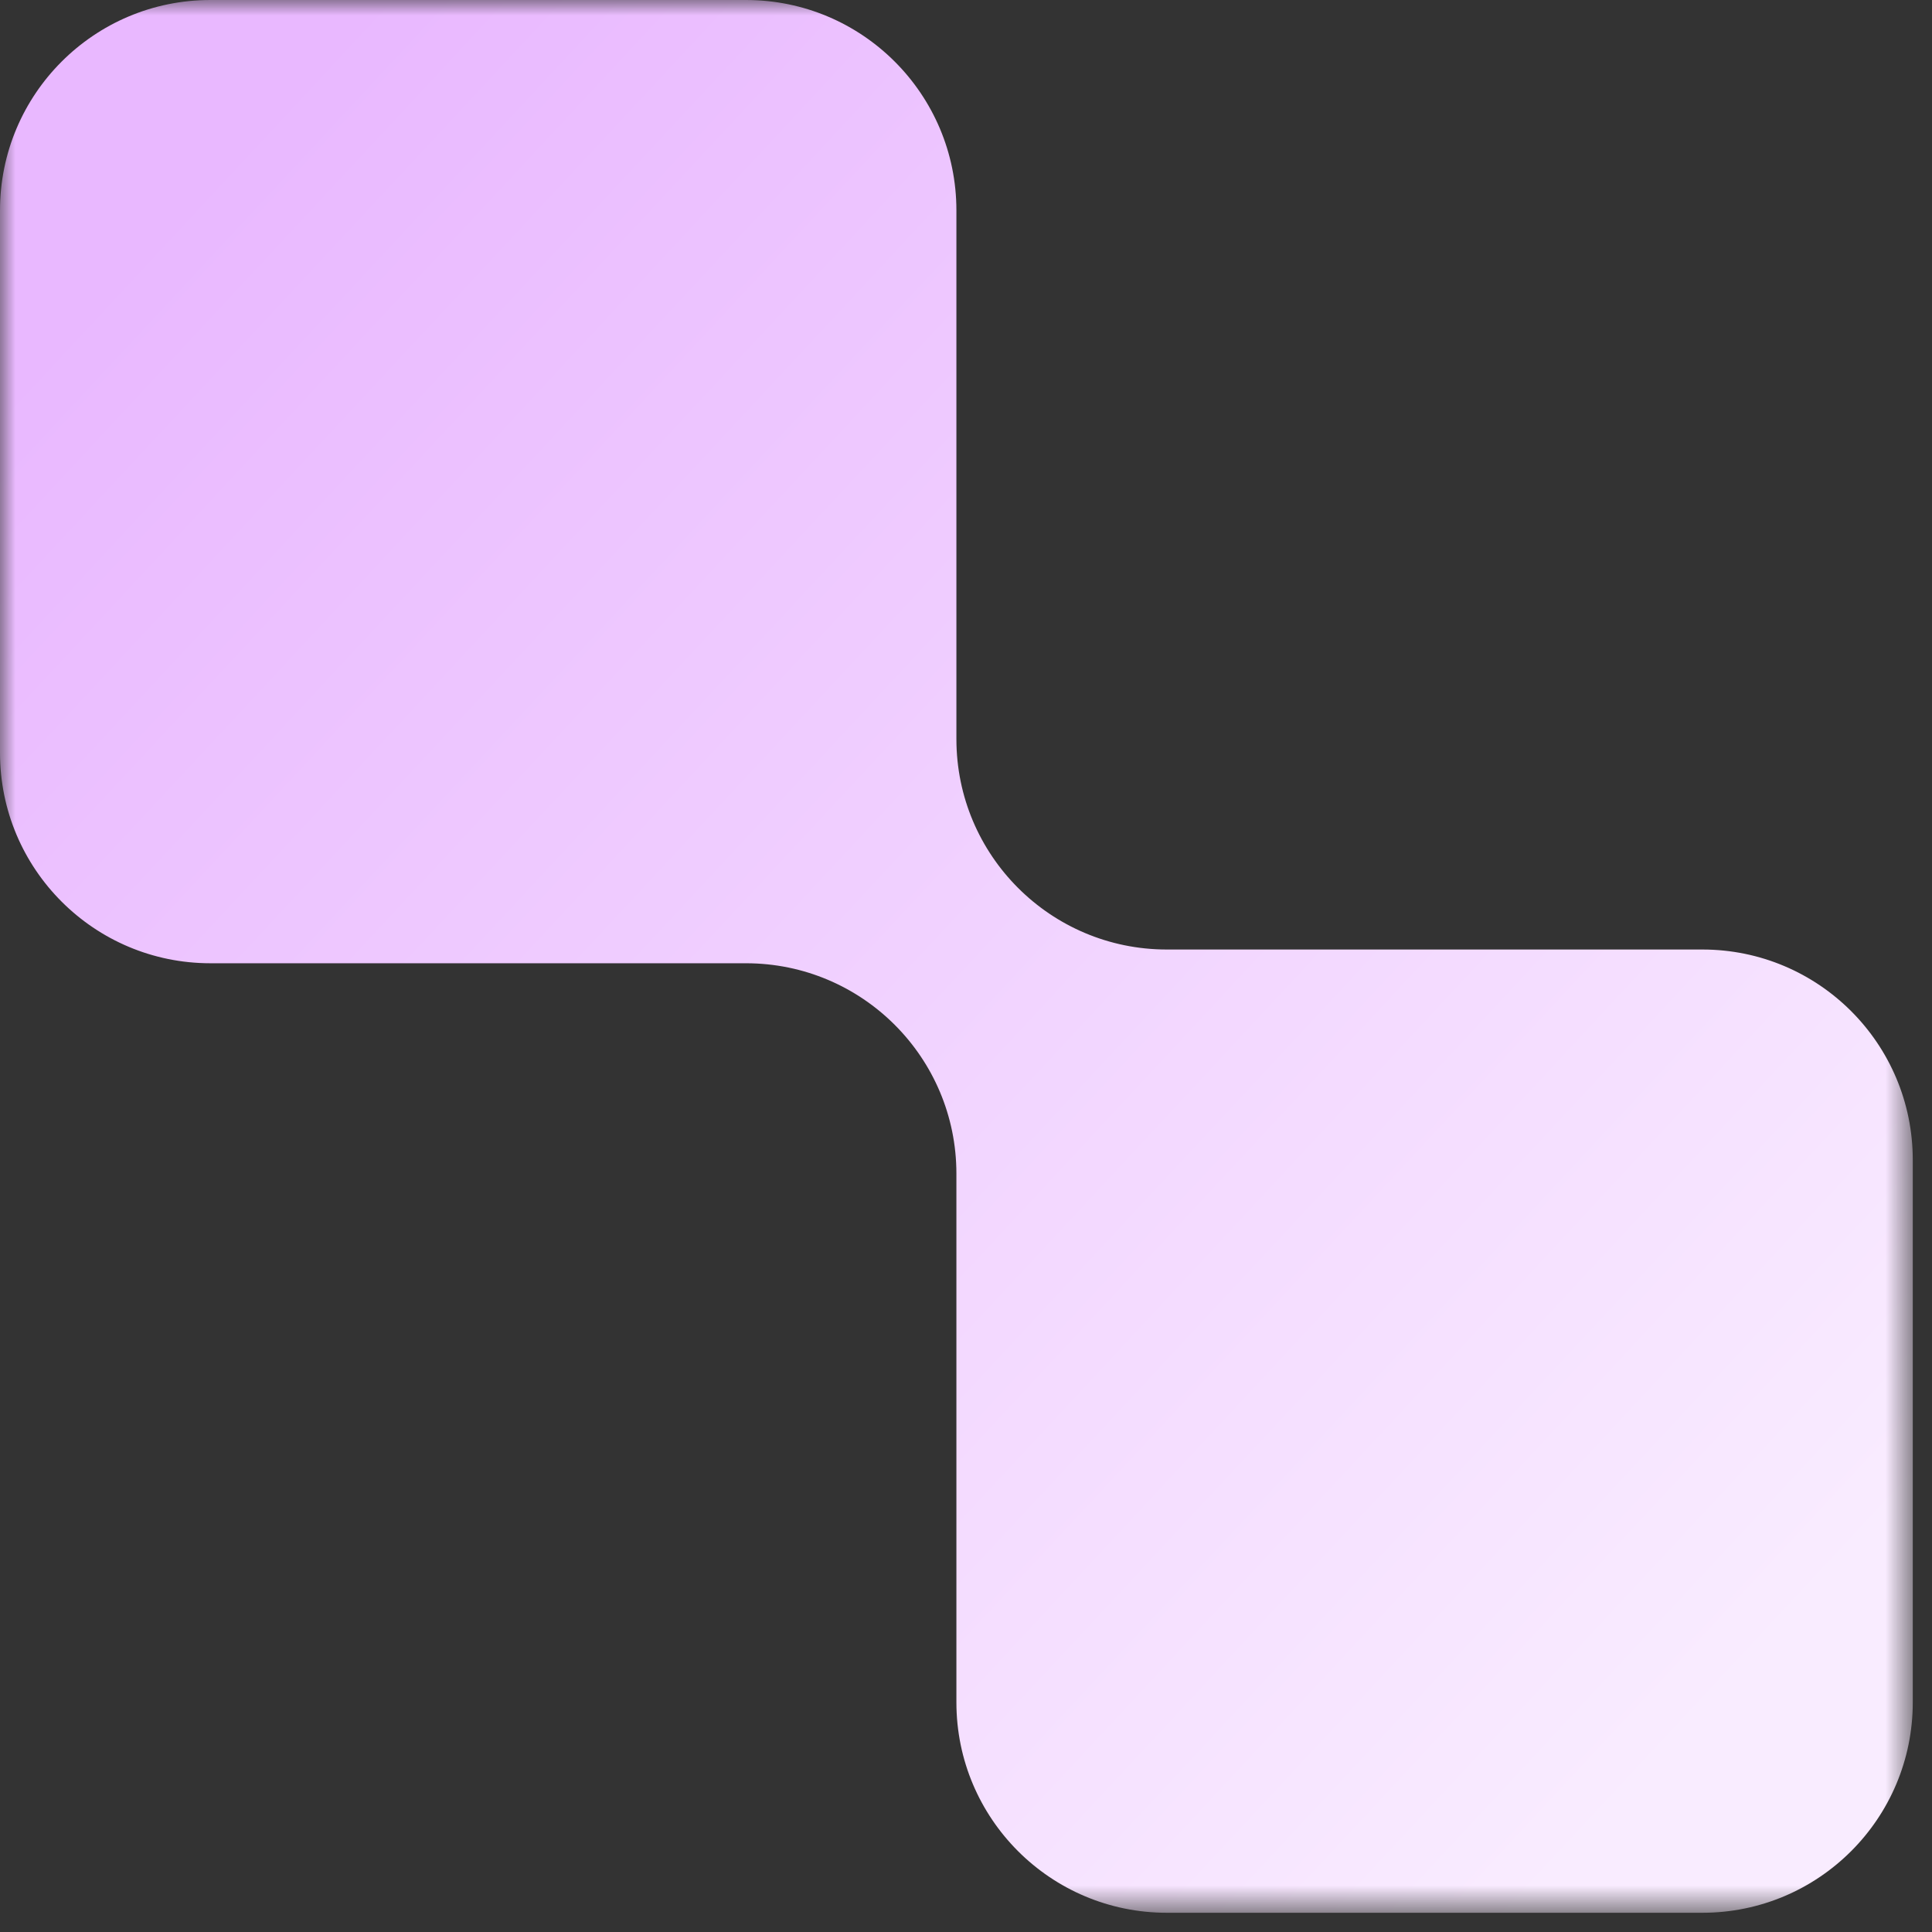 <svg width="62" height="62" viewBox="0 0 62 62" fill="none" xmlns="http://www.w3.org/2000/svg">
<rect x="0" y="0" width="62" height="62" fill="#333333" stroke="none"/>
<mask id="mask0_8_342" style="mask-type:luminance" maskUnits="userSpaceOnUse" x="0" y="0" width="62" height="62">
<path d="M61.383 0H0V61.383H61.383V0Z" fill="white"/>
</mask>
<g mask="url(#mask0_8_342)">
<path fill-rule="evenodd" clip-rule="evenodd" d="M30.692 6.752C30.692 3.023 27.668 0 23.939 0H6.752C3.023 0 0 3.023 0 6.752V24.16C0 27.889 3.023 30.912 6.752 30.912H23.939C27.668 30.912 30.692 33.935 30.692 37.664V54.631C30.692 58.36 33.715 61.383 37.444 61.383H54.631C58.36 61.383 61.383 58.36 61.383 54.631V37.223C61.383 33.494 58.36 30.471 54.631 30.471H37.444C33.715 30.471 30.692 27.448 30.692 23.718V6.752Z" fill="url(#paint0_linear_8_342)"/>
</g>
<defs>
<linearGradient id="paint0_linear_8_342" x1="4.297" y1="7.98" x2="54.938" y2="55.091" gradientUnits="userSpaceOnUse">
<stop stop-color="#E9B8FF"/>
<stop offset="1" stop-color="#F9ECFF"/>
</linearGradient>
</defs>
</svg>
